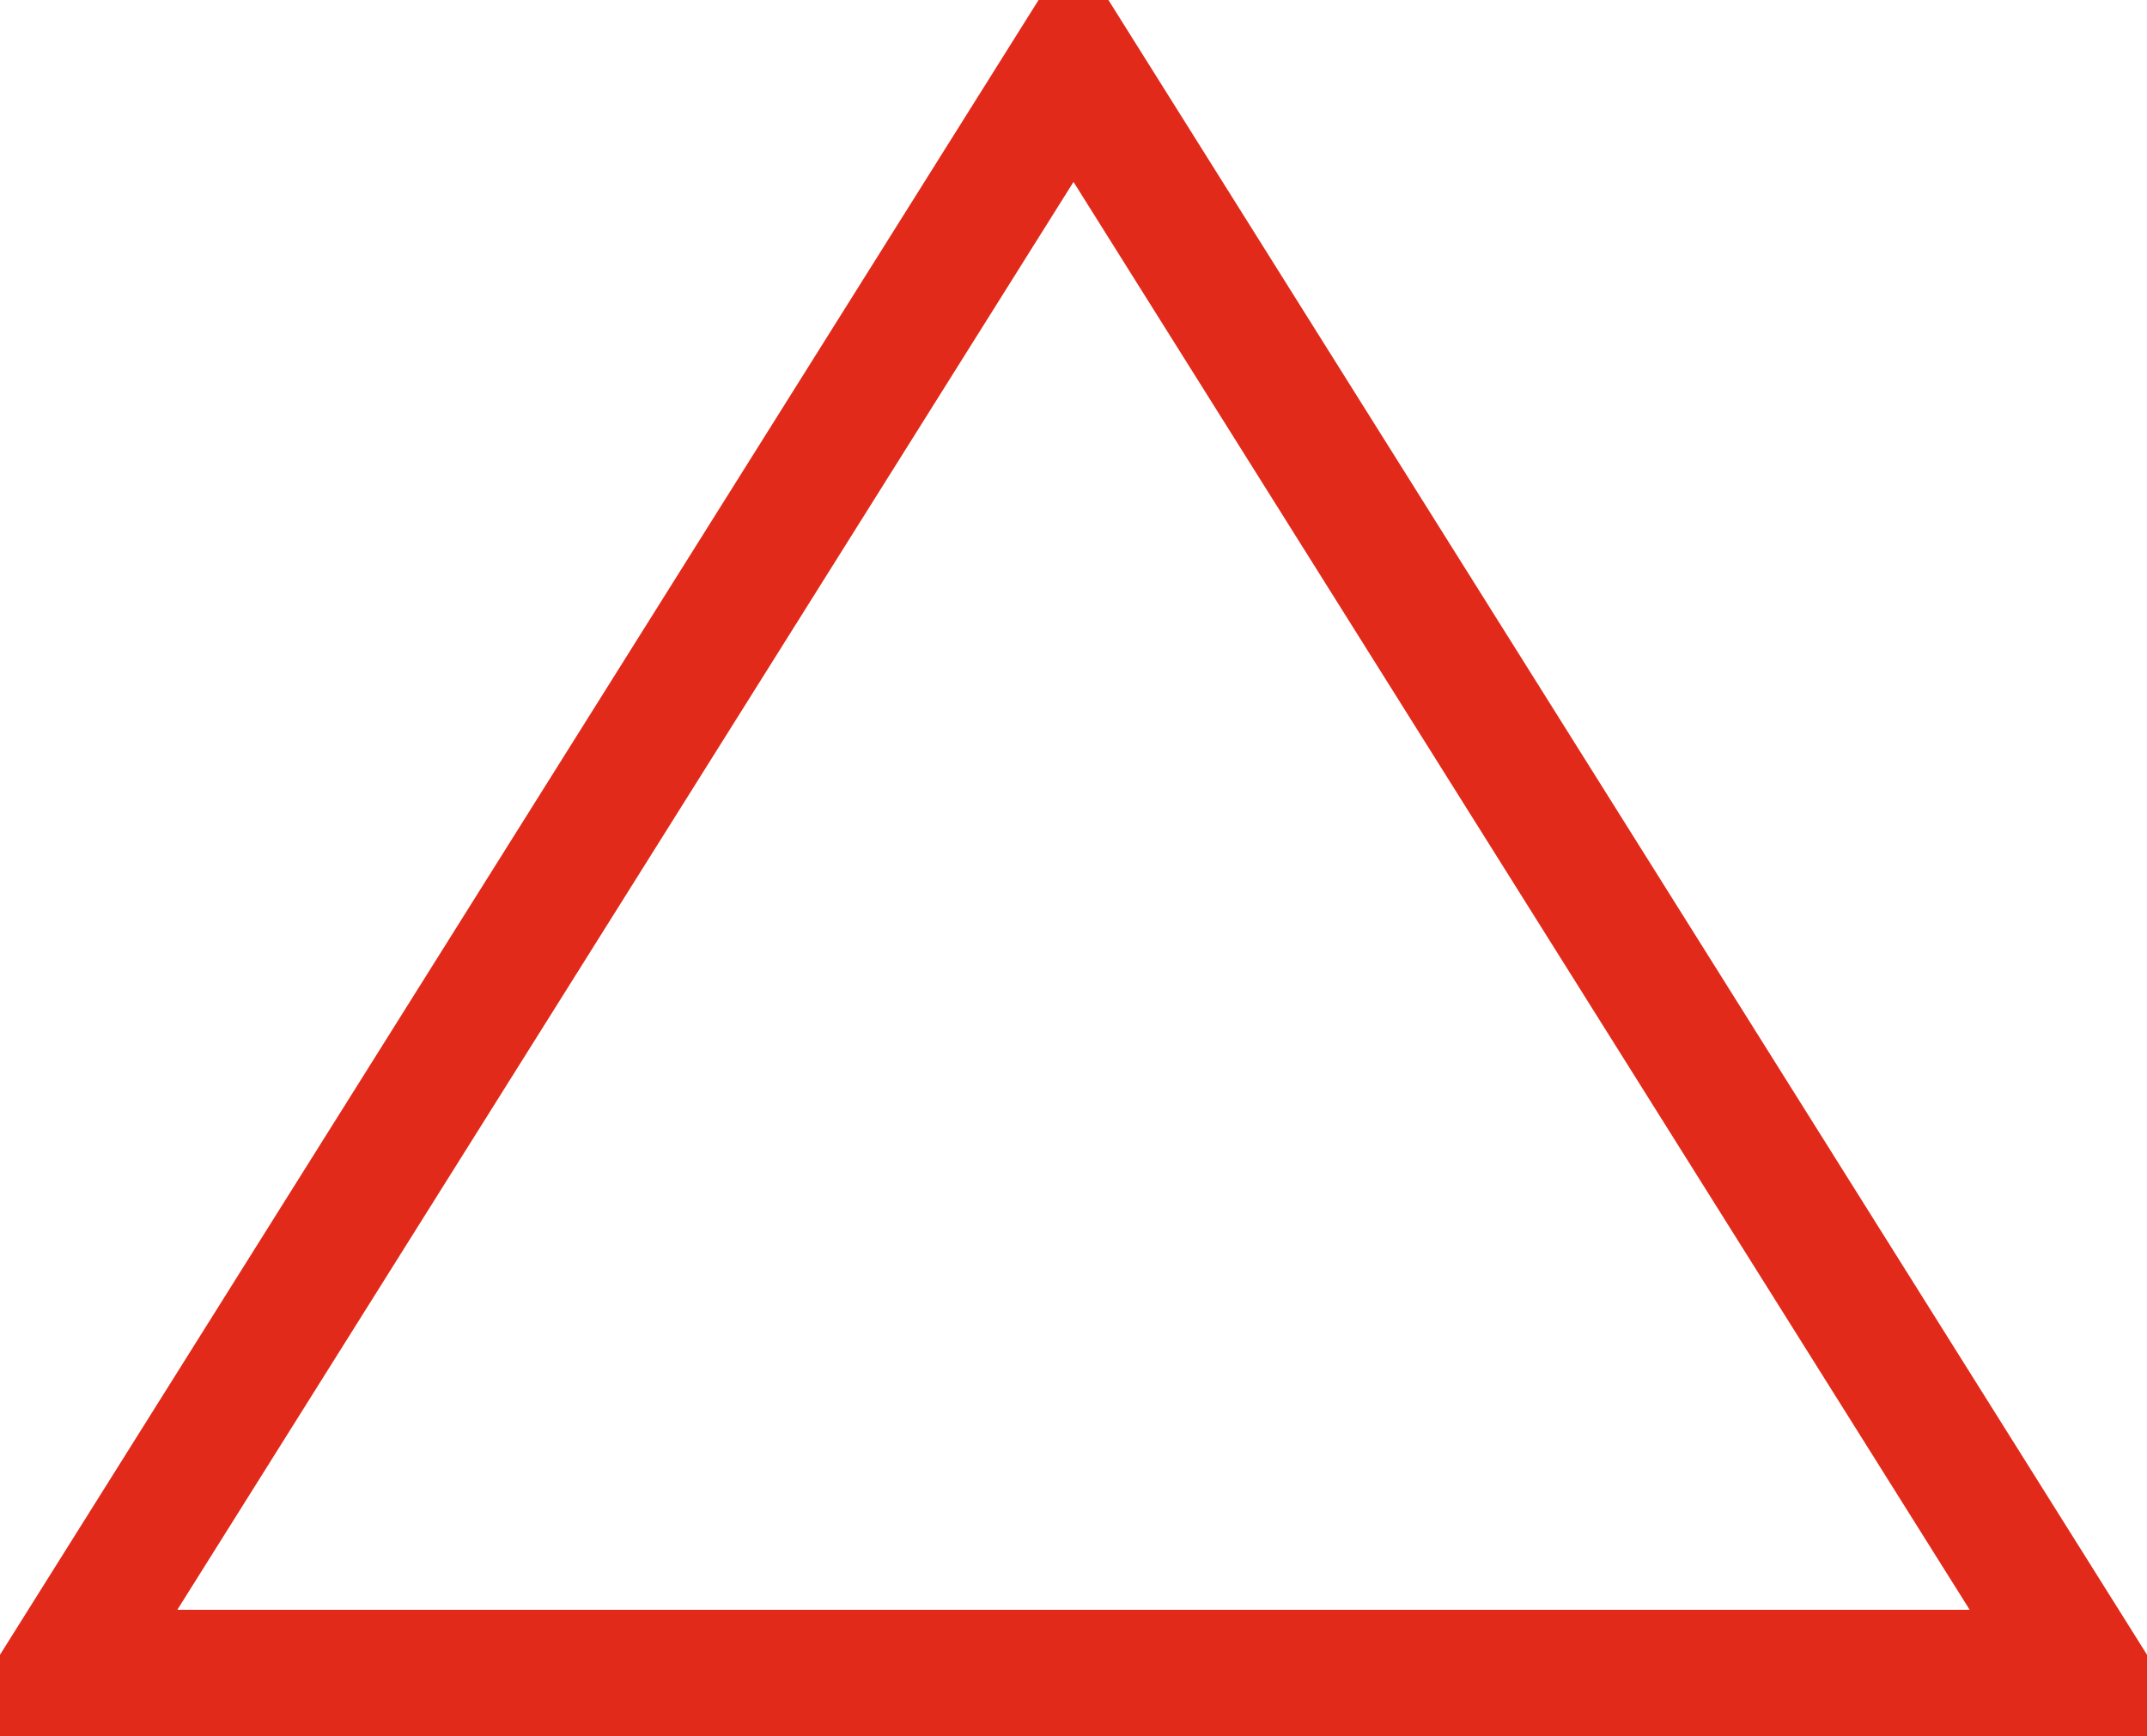 <?xml version="1.0" encoding="utf-8"?>
<svg width="68px" height="55px" viewBox="0 0 68 55" version="1.1" xmlns:xlink="http://www.w3.org/1999/xlink" xmlns="http://www.w3.org/2000/svg">
  <desc>Created with Lunacy</desc>
  <path d="M32 0L64 51L0 51L32 0Z" transform="translate(2 2)" id="Triangle" fill="#FFFFFF" fill-opacity="0" stroke="#E22A1A" stroke-width="4" />
</svg>